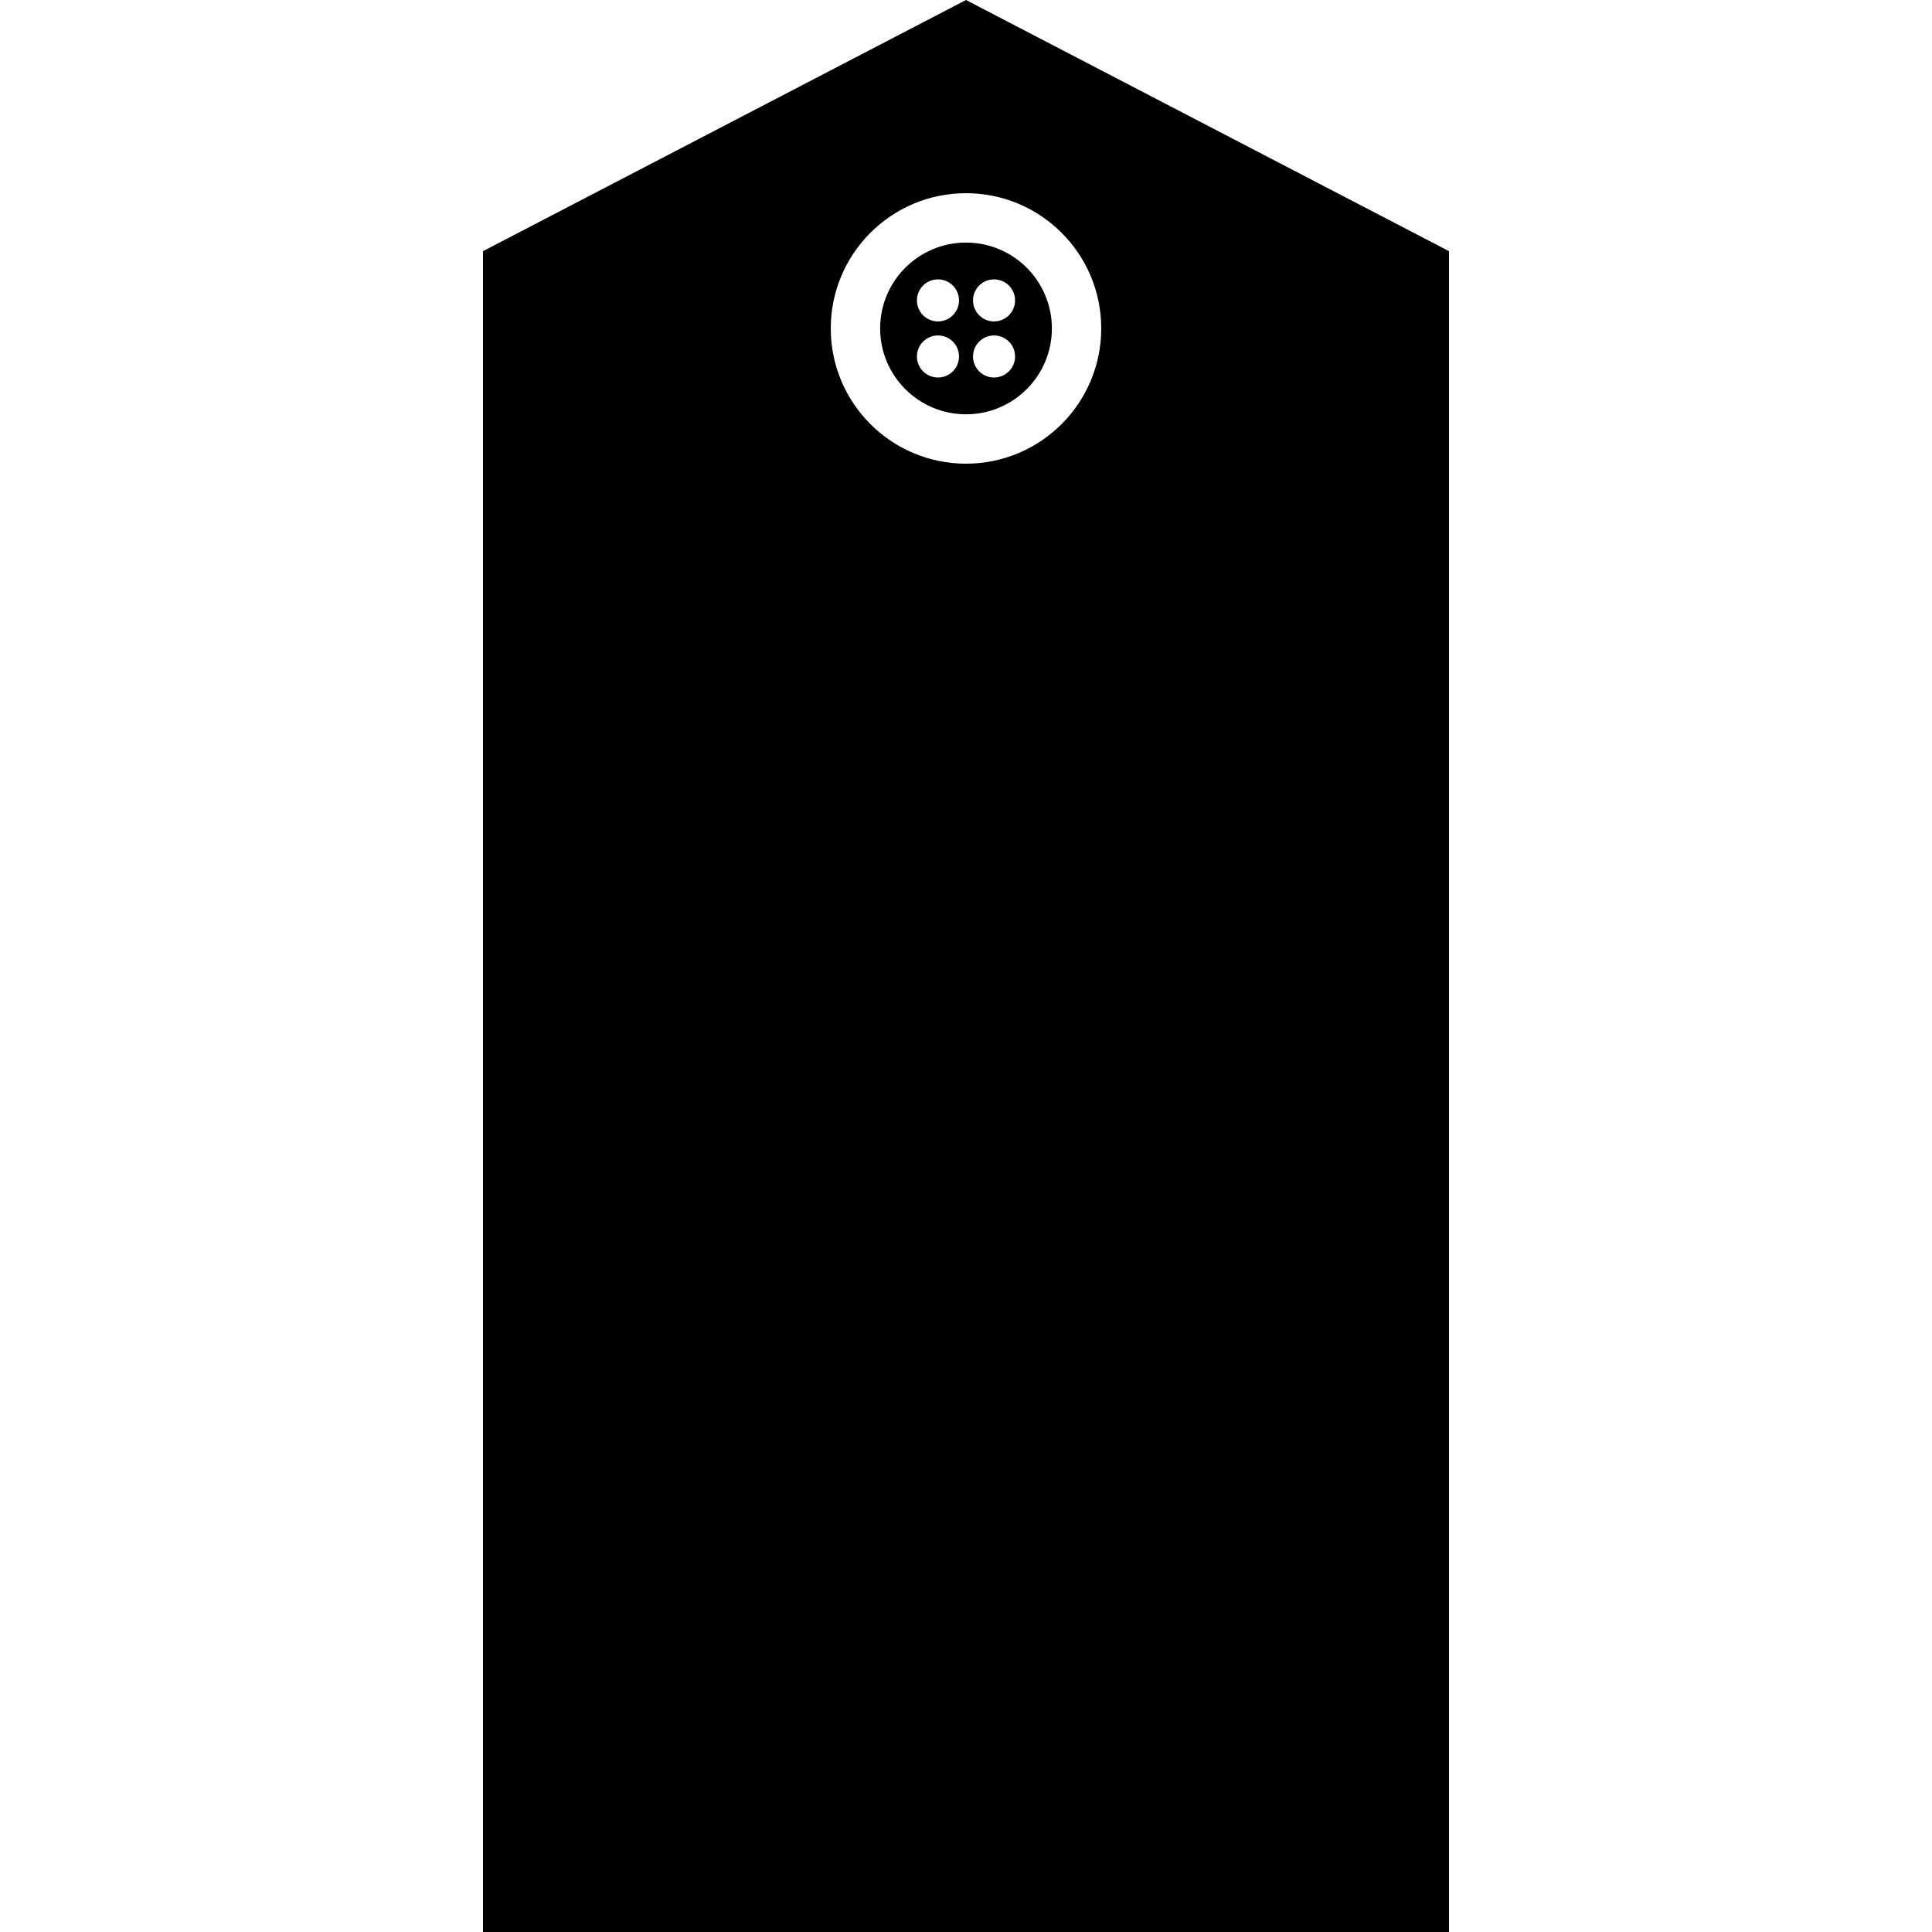 <svg height='300px' width='300px'  fill="#000000" xmlns="http://www.w3.org/2000/svg" xmlns:xlink="http://www.w3.org/1999/xlink" version="1.1" x="0px" y="0px" viewBox="0 0 100 100" enable-background="new 0 0 100 100" xml:space="preserve"><path d="M45.556,17c0,2.455,1.99,4.444,4.444,4.444c2.455,0,4.445-1.989,4.445-4.444s-1.99-4.444-4.445-4.444  C47.546,12.556,45.556,14.545,45.556,17z M48.549,19.54c-0.601,0-1.089-0.488-1.089-1.089c0-0.602,0.488-1.088,1.089-1.088  c0.602,0,1.089,0.486,1.089,1.088C49.638,19.052,49.15,19.54,48.549,19.54z M48.549,16.637c-0.601,0-1.089-0.486-1.089-1.088  c0-0.601,0.488-1.089,1.089-1.089c0.602,0,1.089,0.488,1.089,1.089C49.638,16.15,49.15,16.637,48.549,16.637z M51.451,14.46  c0.601,0,1.089,0.488,1.089,1.089c0,0.602-0.488,1.088-1.089,1.088s-1.088-0.486-1.088-1.088  C50.363,14.948,50.851,14.46,51.451,14.46z M51.451,17.363c0.601,0,1.089,0.486,1.089,1.088c0,0.601-0.488,1.089-1.089,1.089  s-1.088-0.488-1.088-1.089C50.363,17.85,50.851,17.363,51.451,17.363z"></path><path d="M25,13v87h50V13L50,0L25,13z M57,17c0,3.866-3.135,7-7,7c-3.866,0-7-3.134-7-7s3.134-7,7-7C53.865,10,57,13.134,57,17z"></path></svg>